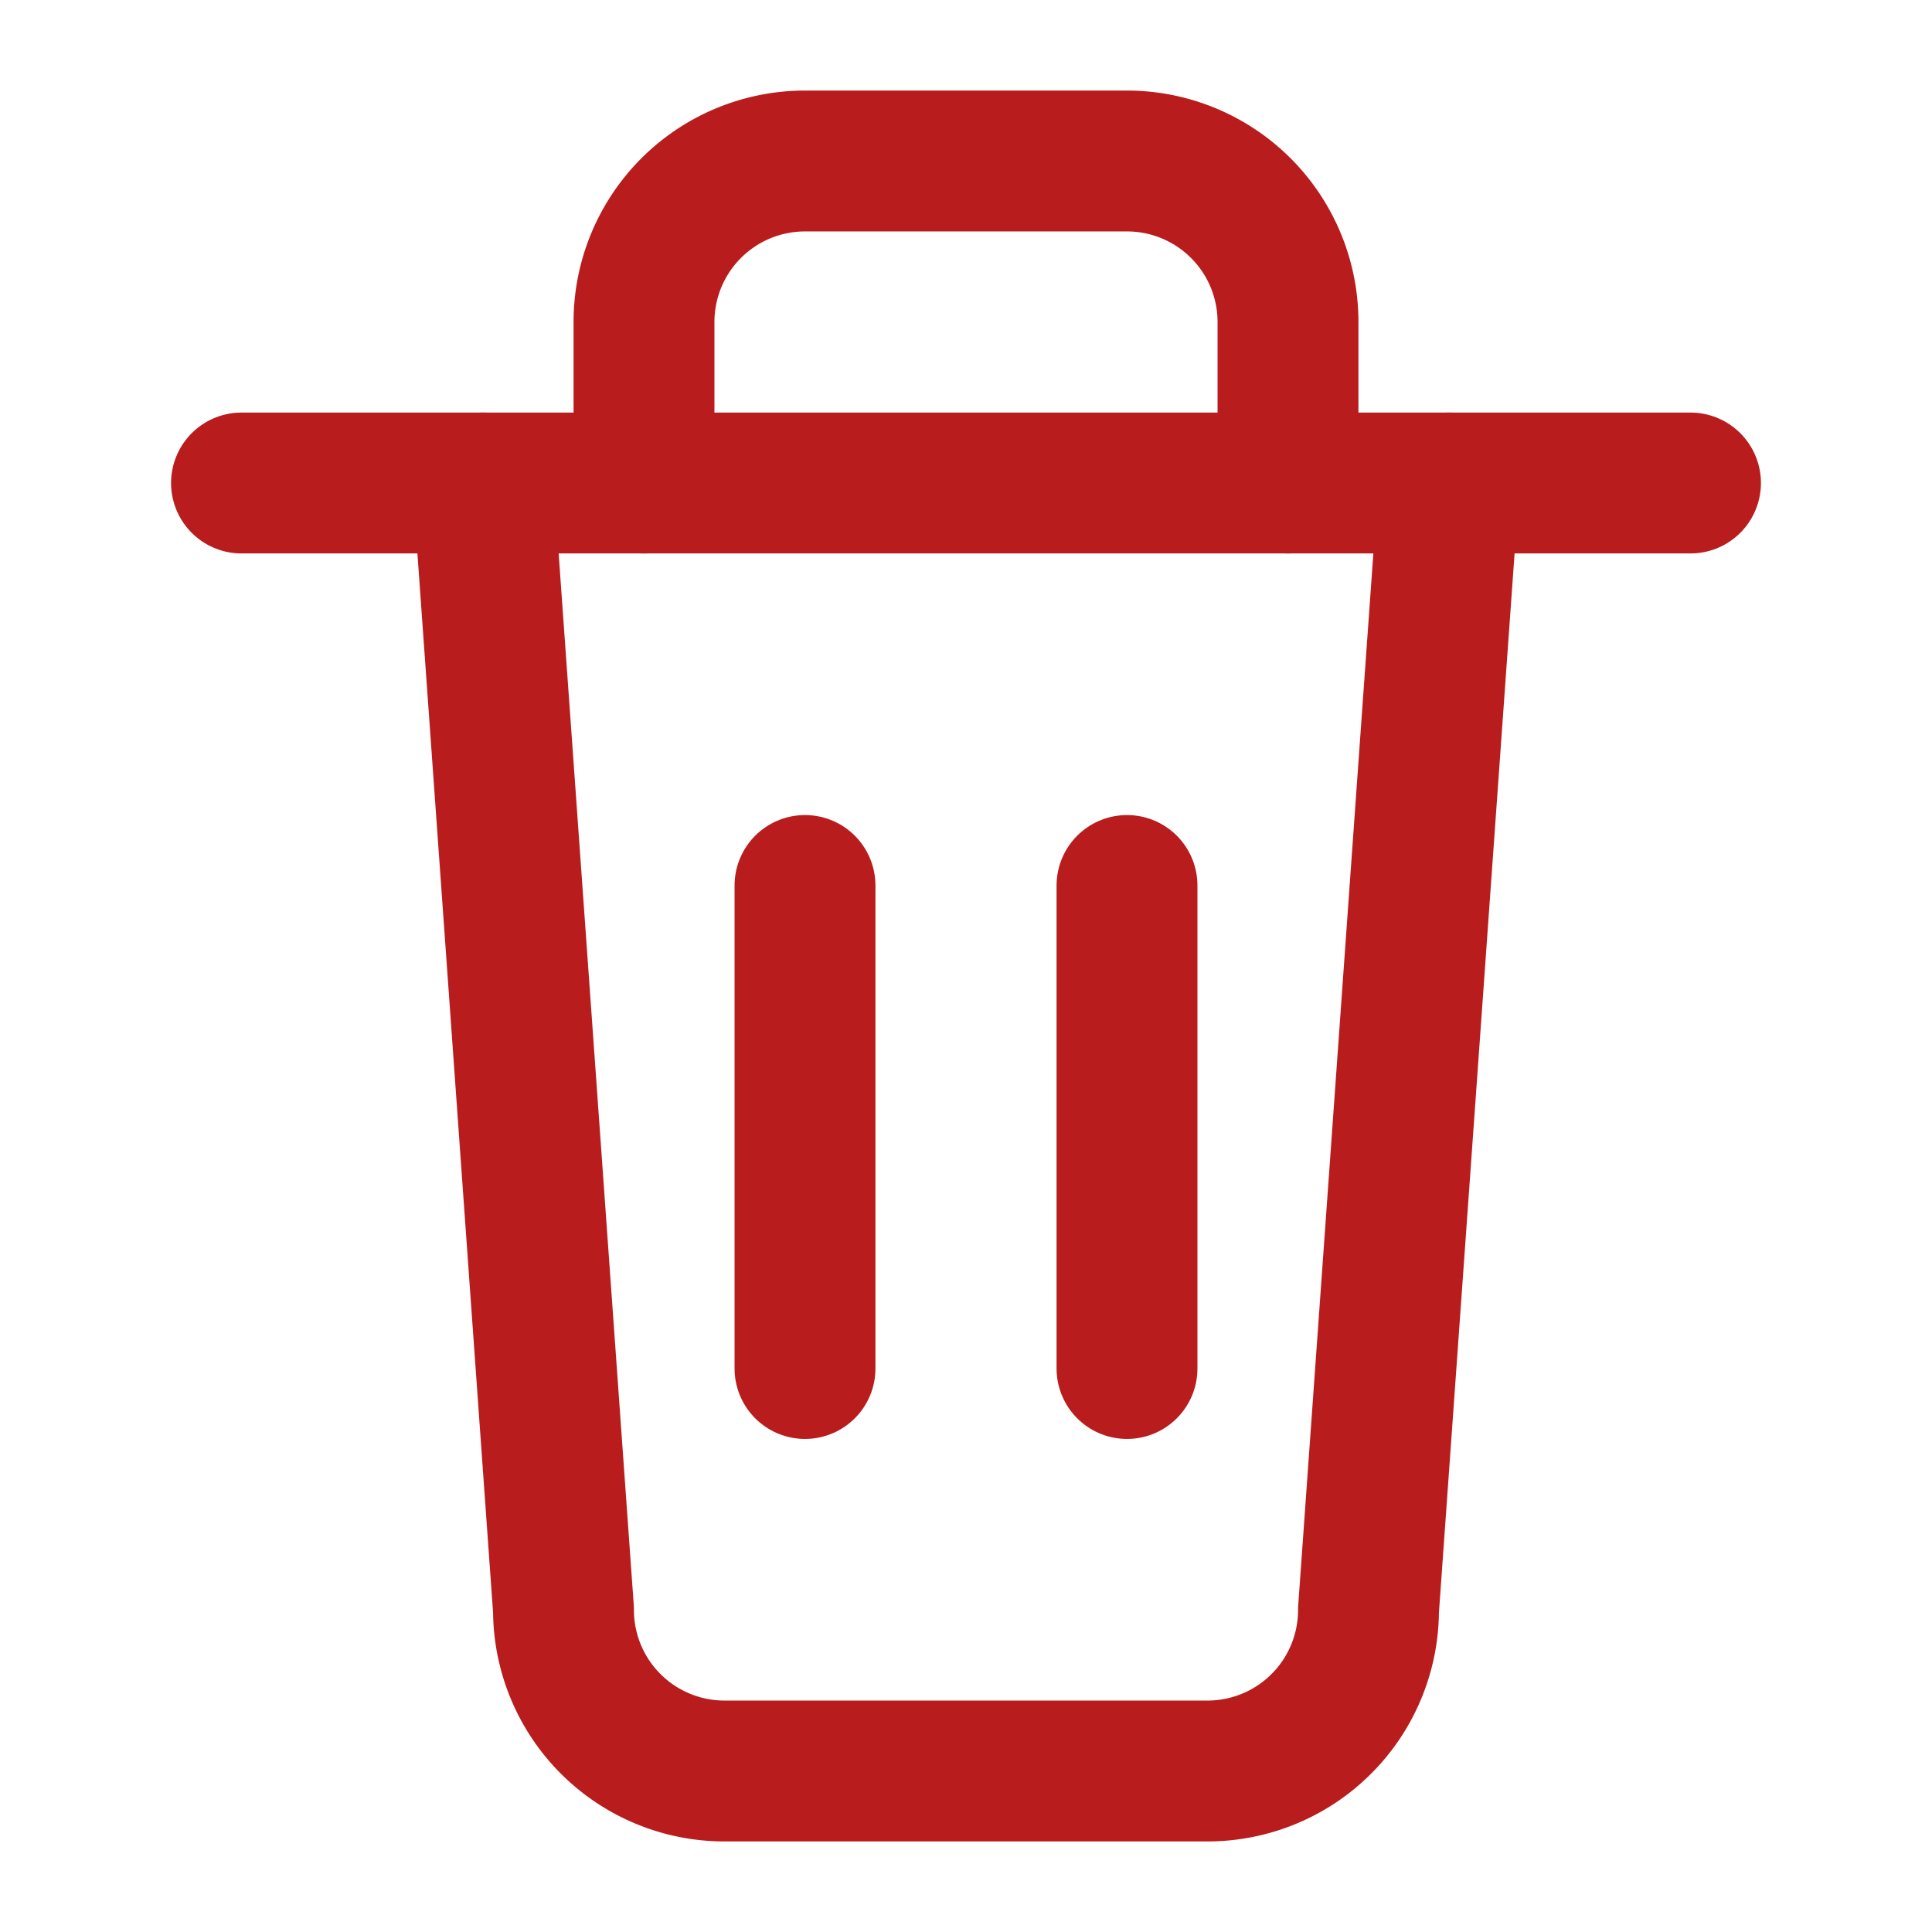 <svg xmlns="http://www.w3.org/2000/svg" width="24" height="24" viewBox="0 0 24 24" fill="none" stroke="#b91c1c" stroke-width="1.75" stroke-linecap="round" stroke-linejoin="round">
  <path d="M3 6h18" />
  <path d="M8 6V4a2 2 0 0 1 2-2h4a2 2 0 0 1 2 2v2" />
  <path d="M6 6l1 14a2 2 0 0 0 2 2h6a2 2 0 0 0 2-2l1-14" />
  <path d="M10 11v6" />
  <path d="M14 11v6" />
</svg>
